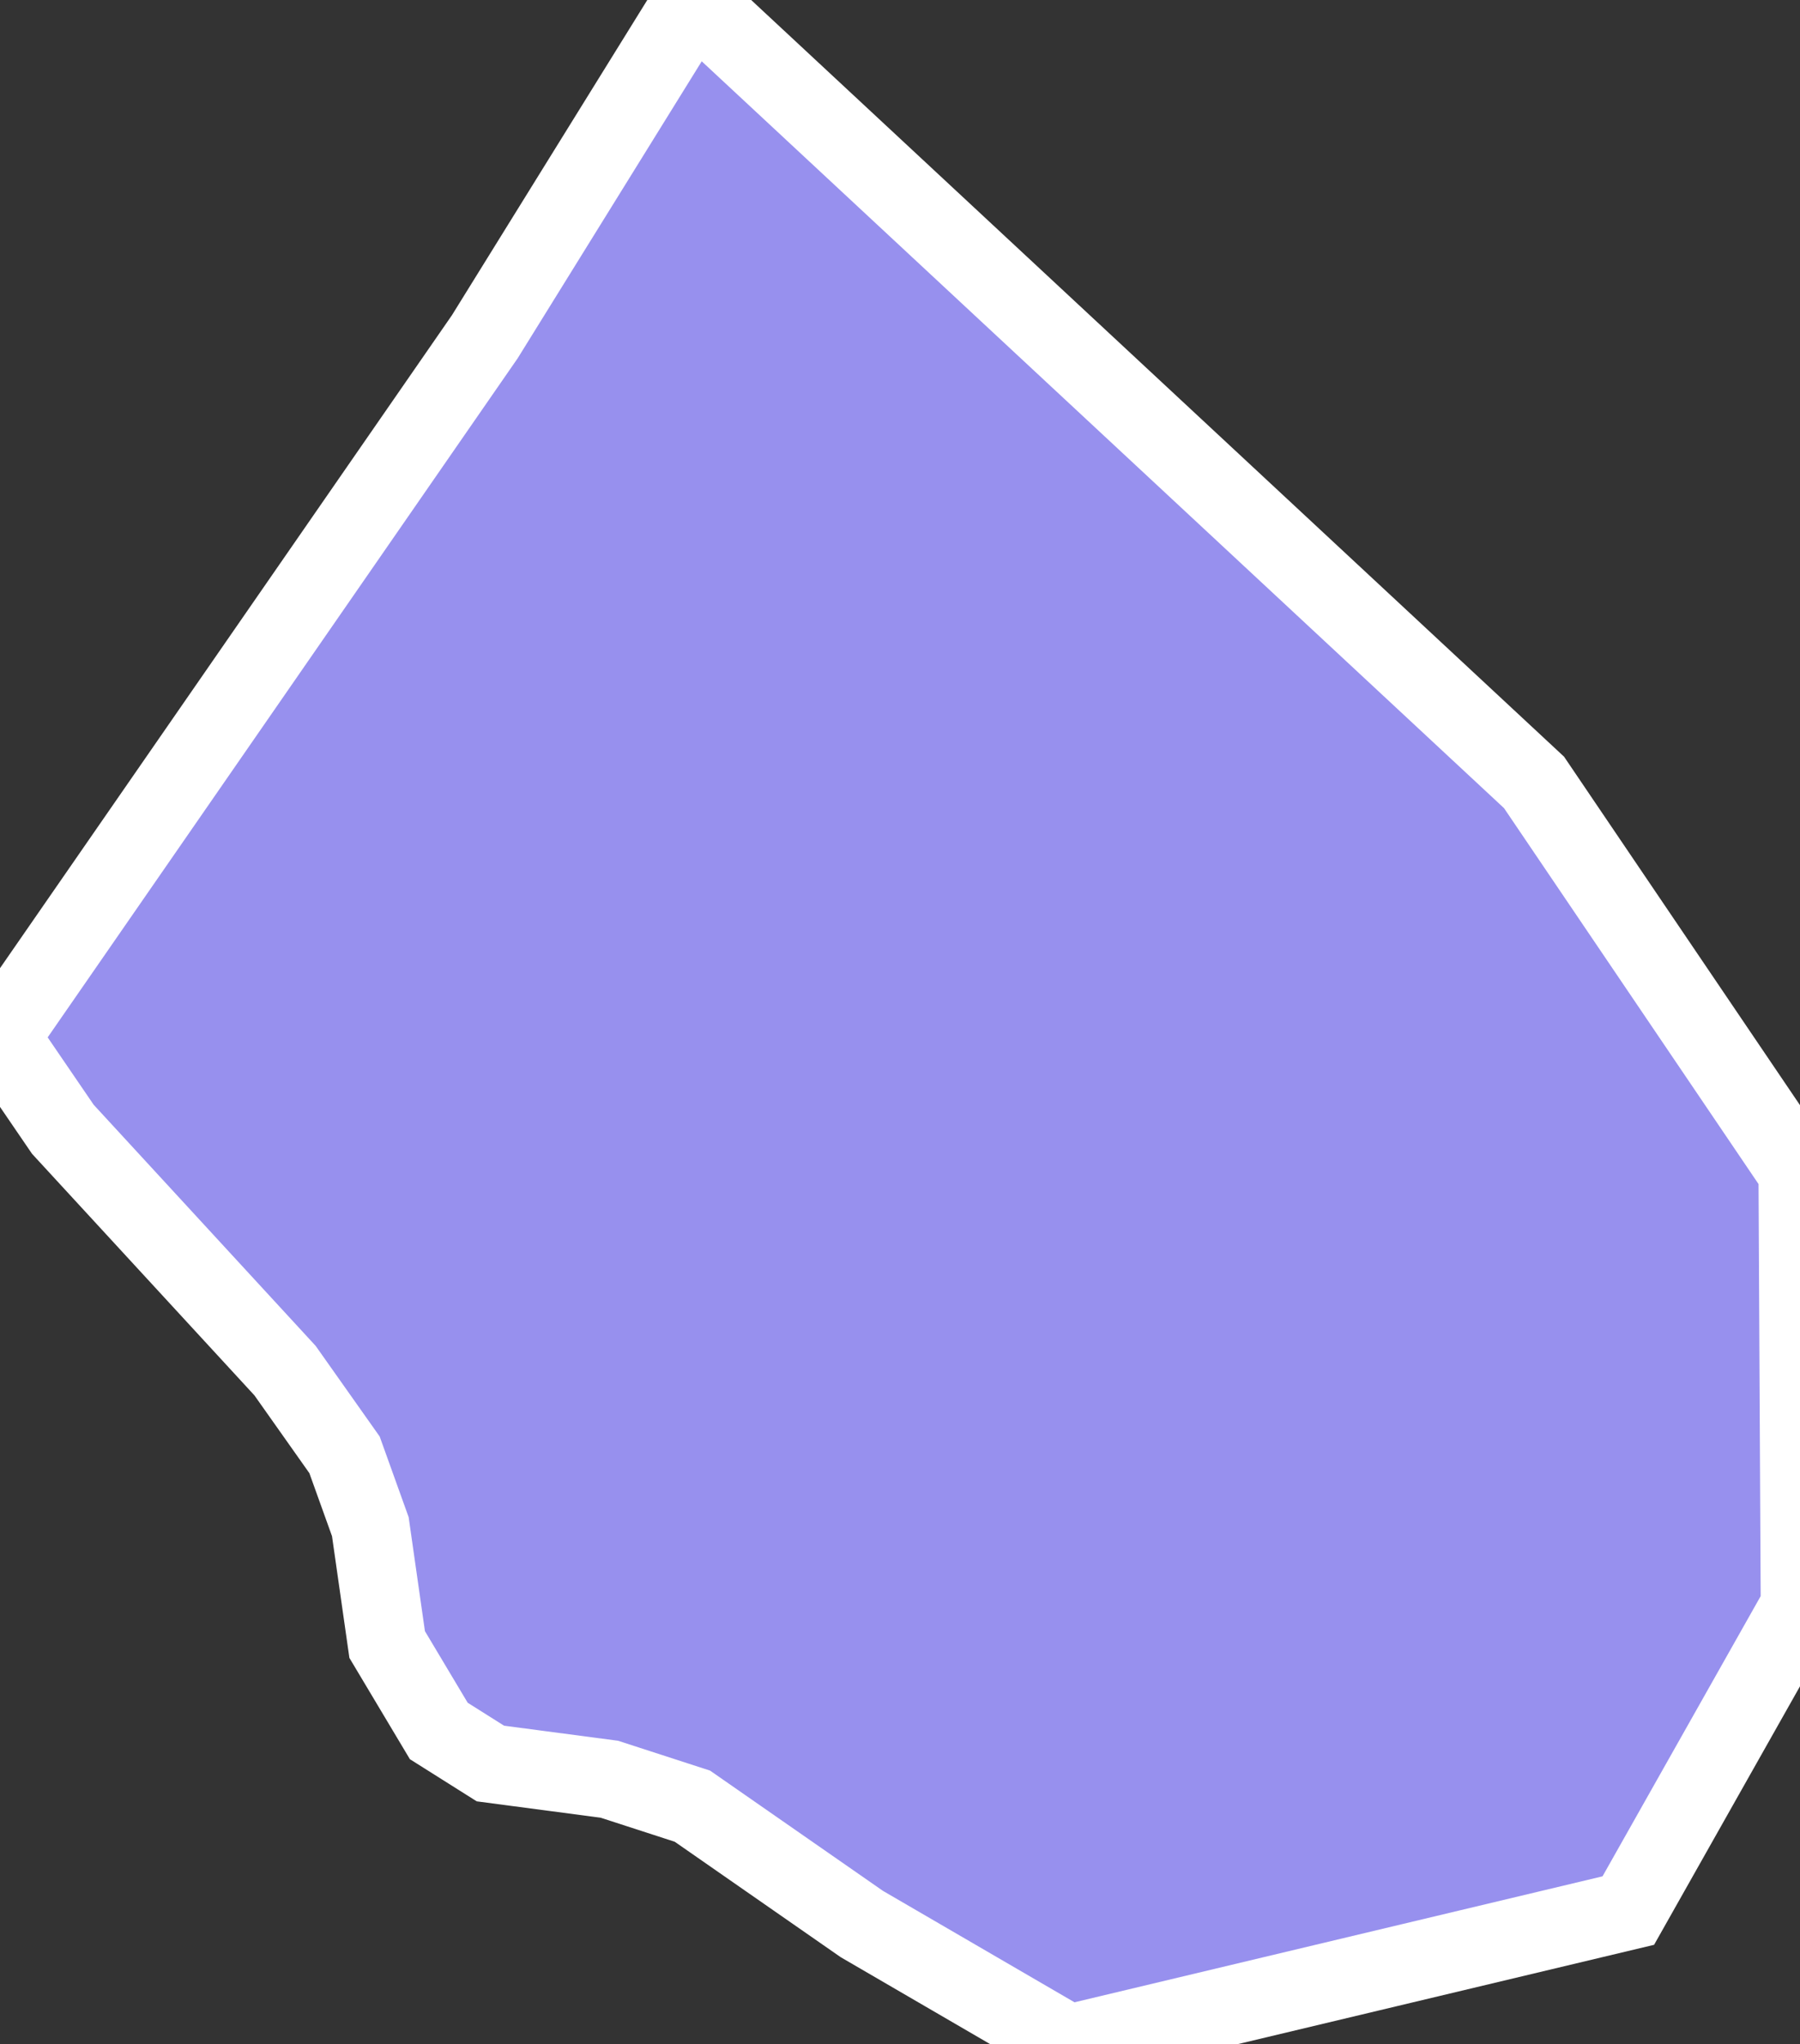 <svg xmlns="http://www.w3.org/2000/svg" viewBox="38.929 374.568 16.04 18.21" width="16.04" height="18.21">
            <rect x="38.929" y="374.568" width="16.04" height="18.21" fill="#333333" stroke="none"/>
            <path 
                d="m 38.929,383.808 4.32,-6.24 1.86,-3 7.49,6.97 2.35,3.47 0.02,3.87 -1.53,2.71 -4.99,1.19 0,0 -1.84,-1.07 -1.51,-1.05 -0.74,-0.24 -1.06,-0.14 -0.46,-0.29 -0.46,-0.77 -0.15,-1.05 -0.23,-0.64 -0.53,-0.75 -1.98,-2.15 z" 
                fill="rgb(151, 144, 238)" 
                stroke="white" 
                stroke-width=".7px"
                title="North Gaza" 
                id="PS-NGZ" 
            />
        </svg>